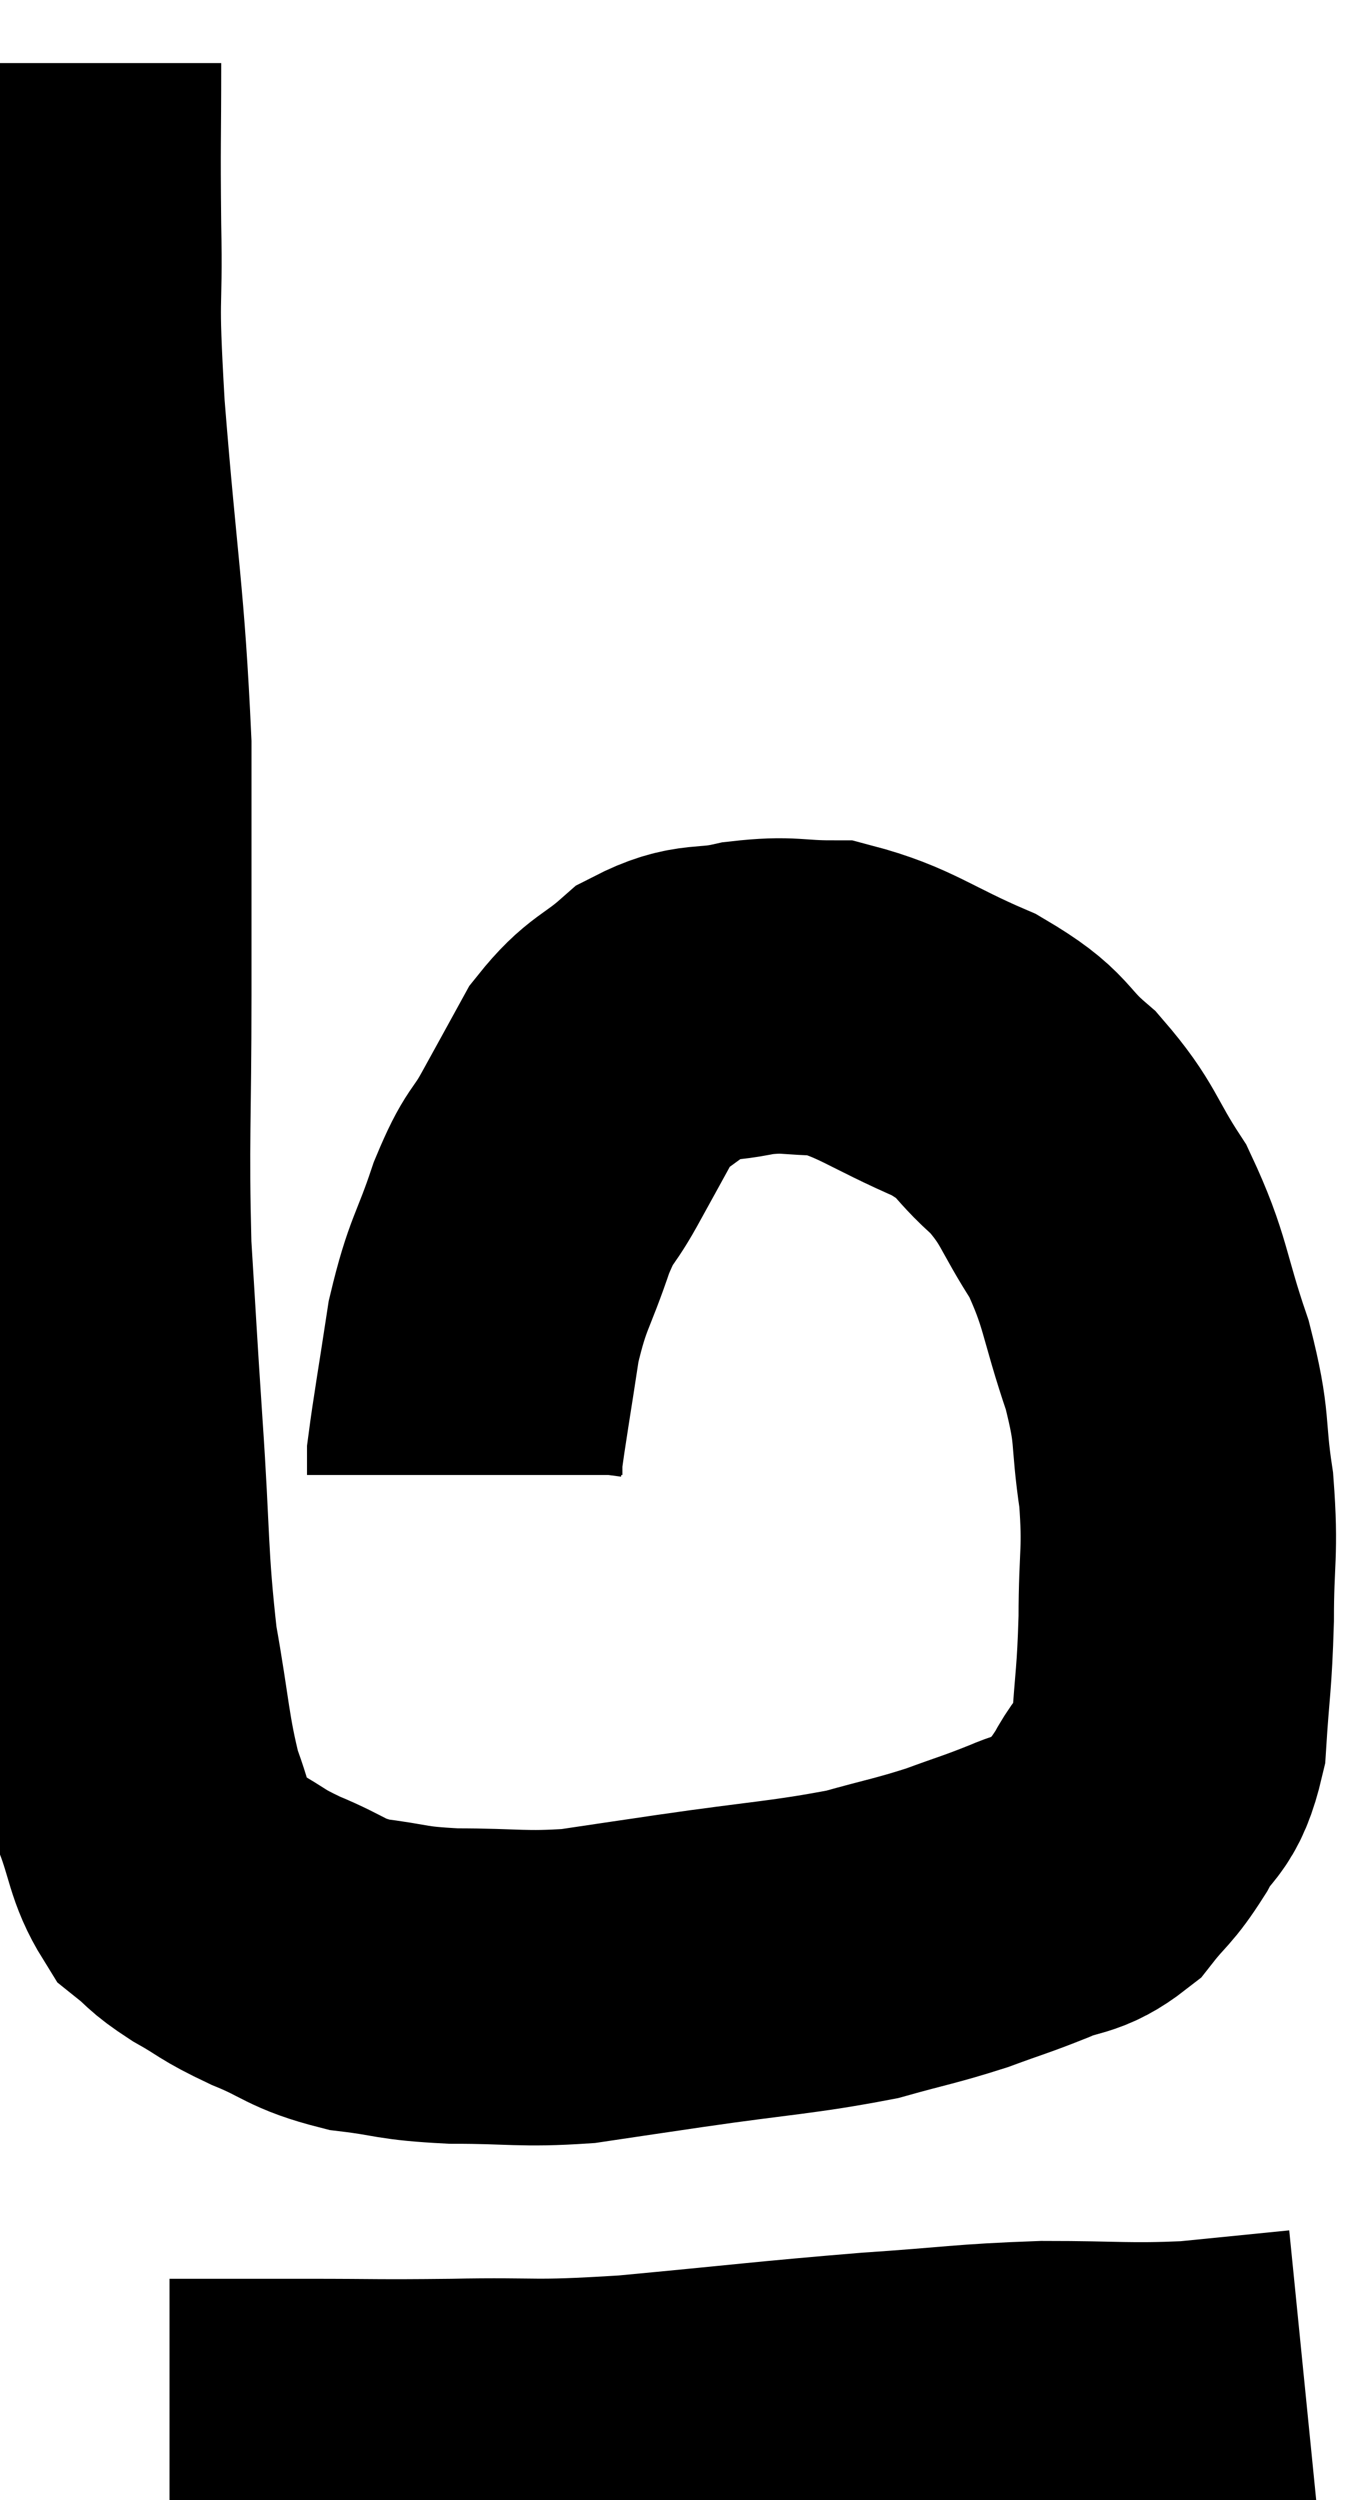 <svg xmlns="http://www.w3.org/2000/svg" viewBox="14.293 1.82 21.687 39.627" width="21.687" height="39.627"><path d="M 15.3 2.82 C 15.3 4.11, 15.285 4.02, 15.3 5.4 C 15.33 6.87, 15.24 6.285, 15.36 8.34 C 15.57 10.98, 15.675 11.31, 15.78 13.62 C 15.78 15.6, 15.78 15.585, 15.78 17.58 C 15.78 19.59, 15.735 19.875, 15.78 21.6 C 15.87 23.04, 15.855 22.89, 15.96 24.48 C 16.08 26.22, 16.035 26.505, 16.2 27.96 C 16.41 29.13, 16.395 29.4, 16.62 30.3 C 16.86 30.93, 16.83 31.125, 17.1 31.56 C 17.4 31.8, 17.31 31.785, 17.7 32.04 C 18.18 32.31, 18.09 32.31, 18.66 32.58 C 19.32 32.85, 19.275 32.94, 19.98 33.12 C 20.73 33.21, 20.61 33.255, 21.48 33.3 C 22.47 33.3, 22.56 33.36, 23.46 33.3 C 24.27 33.18, 23.955 33.225, 25.08 33.06 C 26.52 32.85, 26.865 32.85, 27.96 32.64 C 28.71 32.43, 28.8 32.43, 29.46 32.22 C 30.03 32.01, 30.075 32.01, 30.6 31.8 C 31.08 31.59, 31.155 31.695, 31.56 31.38 C 31.89 30.96, 31.905 31.035, 32.22 30.54 C 32.52 29.97, 32.64 30.165, 32.82 29.4 C 32.88 28.44, 32.91 28.47, 32.94 27.48 C 32.94 26.46, 33.015 26.445, 32.94 25.44 C 32.79 24.45, 32.91 24.525, 32.64 23.46 C 32.25 22.32, 32.31 22.14, 31.86 21.18 C 31.35 20.4, 31.41 20.28, 30.84 19.62 C 30.21 19.08, 30.42 19.035, 29.58 18.54 C 28.53 18.09, 28.335 17.865, 27.48 17.64 C 26.82 17.64, 26.82 17.565, 26.16 17.64 C 25.5 17.79, 25.425 17.64, 24.84 17.94 C 24.33 18.39, 24.24 18.315, 23.82 18.84 C 23.49 19.44, 23.475 19.47, 23.16 20.04 C 22.86 20.58, 22.86 20.4, 22.56 21.12 C 22.26 22.02, 22.185 21.975, 21.96 22.92 C 21.81 23.91, 21.735 24.33, 21.66 24.9 C 21.66 25.05, 21.66 25.125, 21.66 25.2 L 21.66 25.2" fill="none" stroke="black" stroke-width="5"></path><path d="M 16.98 40.44 C 17.37 40.44, 17.22 40.44, 17.76 40.44 C 18.45 40.44, 18.21 40.44, 19.14 40.44 C 20.31 40.44, 20.19 40.455, 21.48 40.44 C 22.89 40.41, 22.635 40.485, 24.3 40.38 C 26.22 40.2, 26.505 40.155, 28.14 40.02 C 29.49 39.93, 29.58 39.885, 30.84 39.84 C 32.01 39.84, 32.145 39.885, 33.18 39.84 C 34.08 39.75, 34.53 39.705, 34.98 39.66 C 34.98 39.66, 34.98 39.66, 34.98 39.66 L 34.98 39.66" fill="none" stroke="black" stroke-width="5"></path></svg>